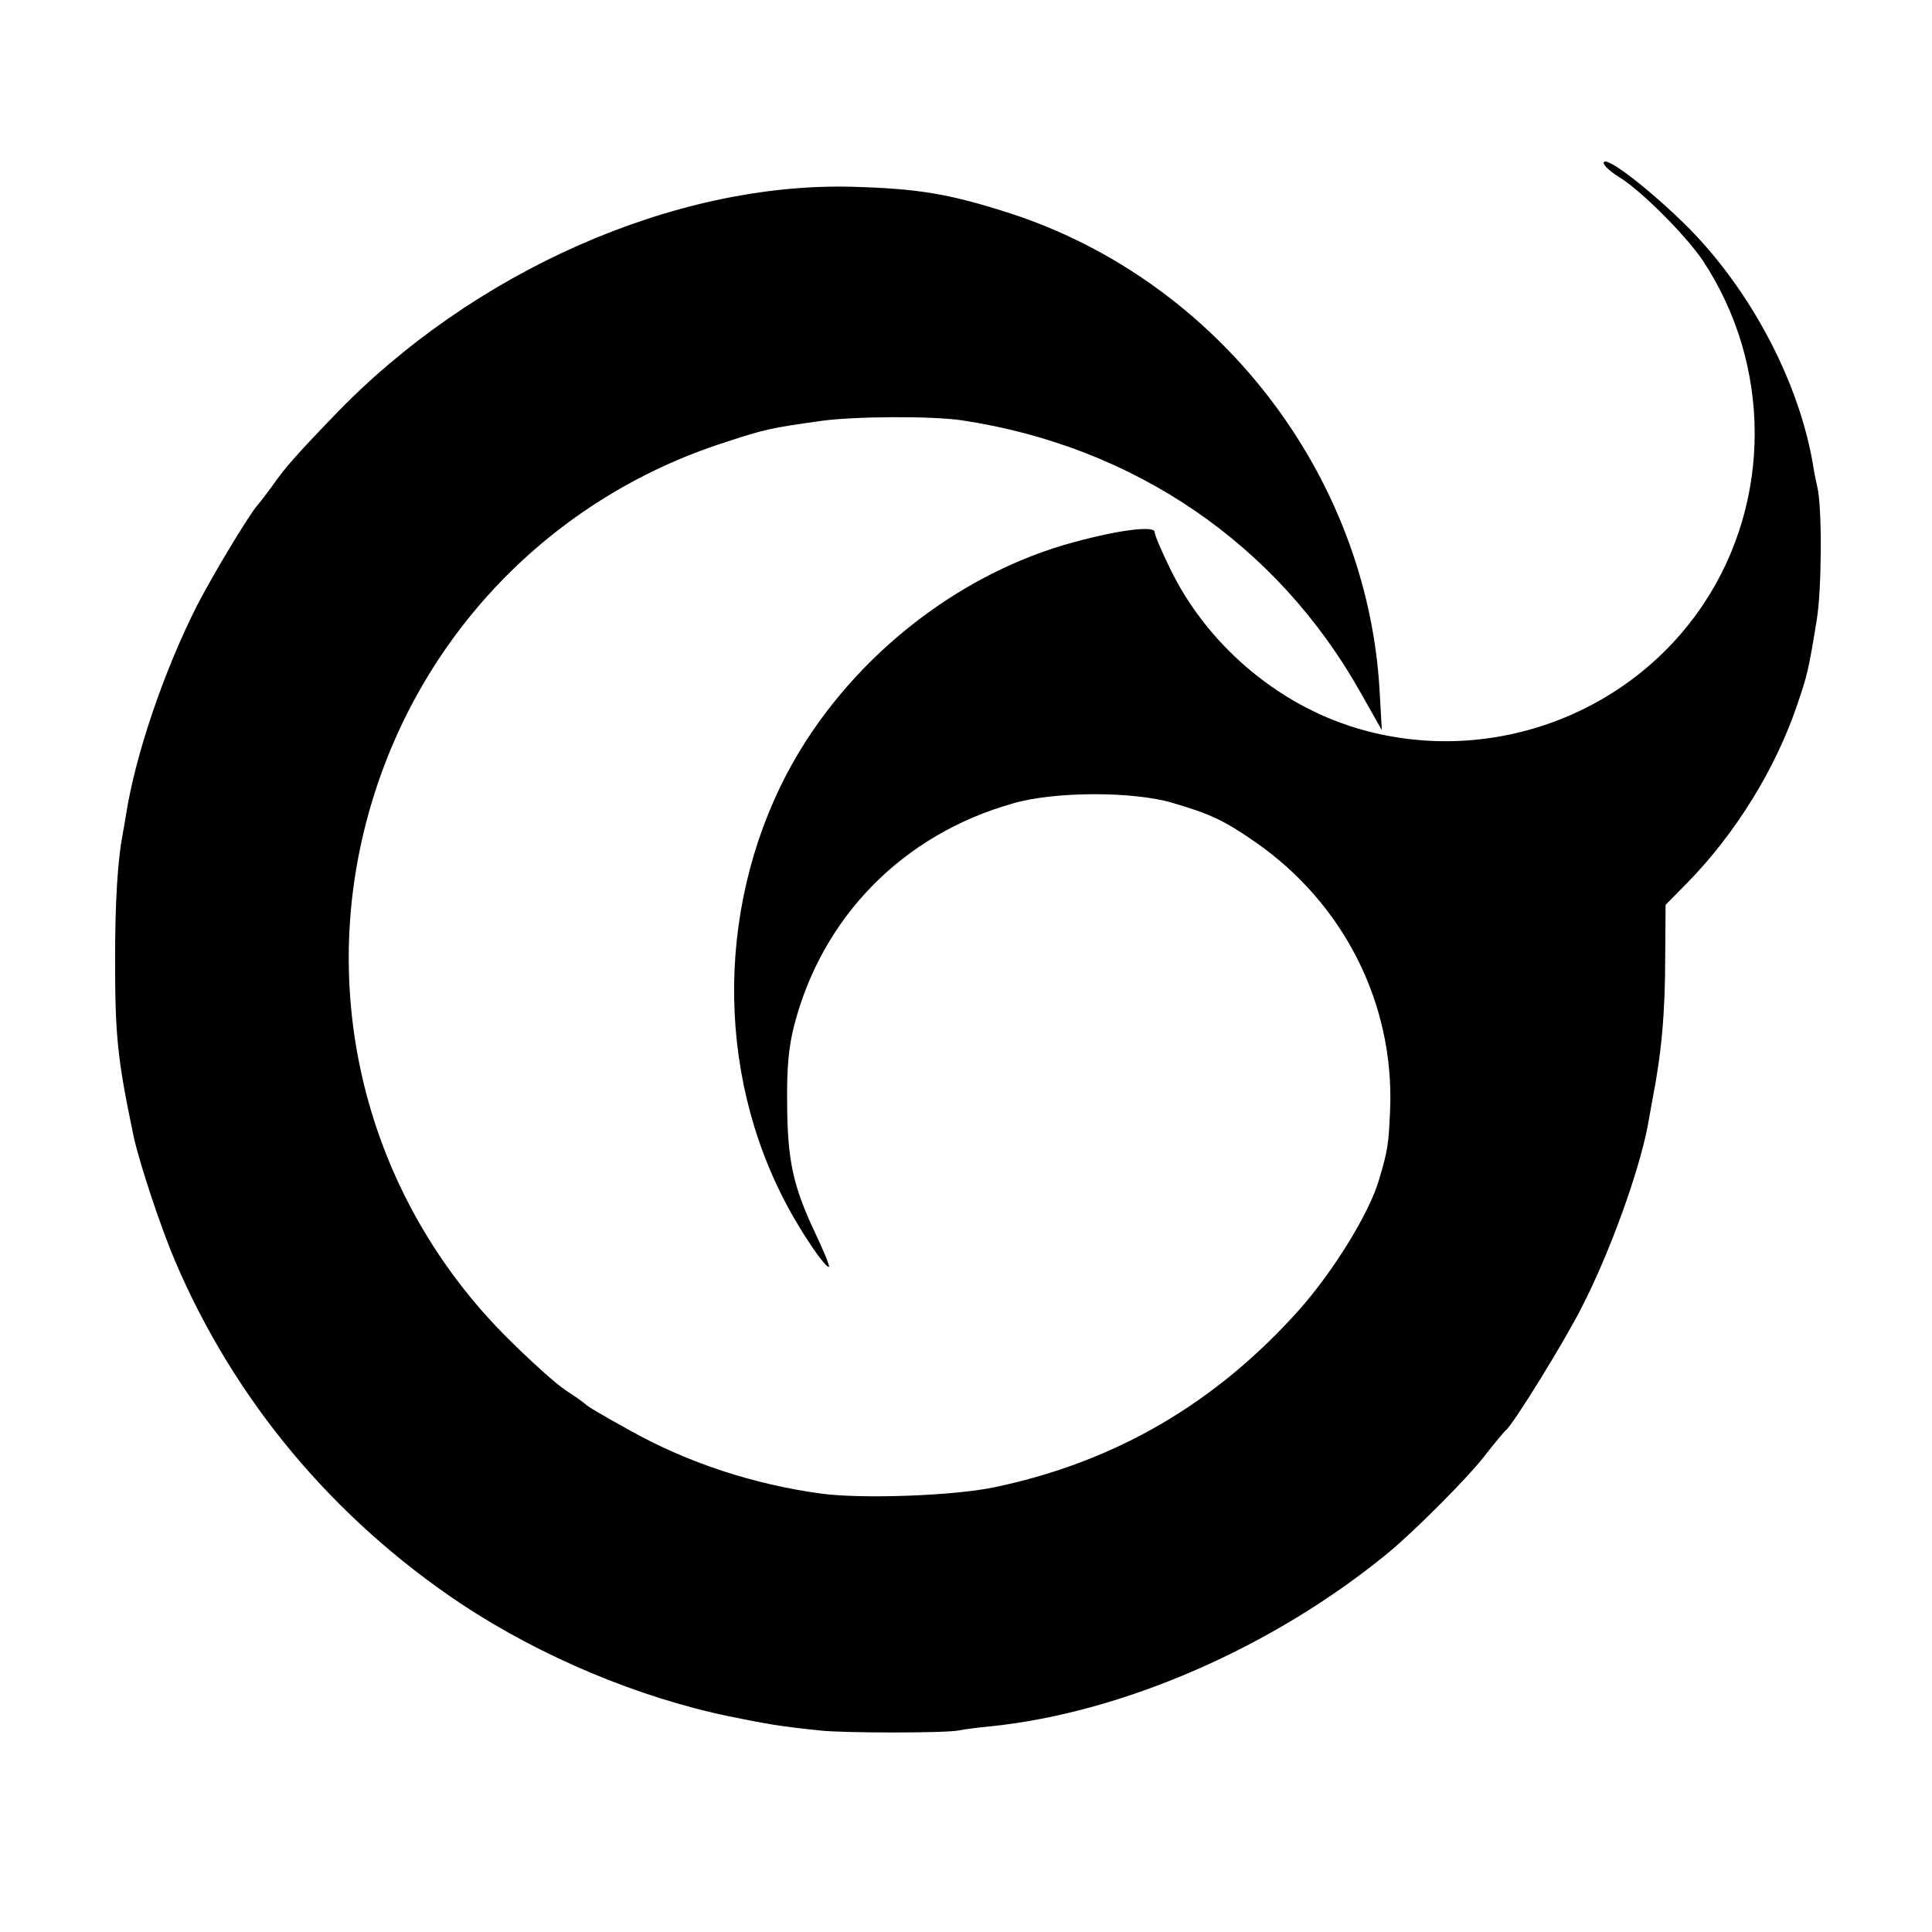 <?xml version="1.0" standalone="no"?>
<!DOCTYPE svg PUBLIC "-//W3C//DTD SVG 20010904//EN"
 "http://www.w3.org/TR/2001/REC-SVG-20010904/DTD/svg10.dtd">
<svg version="1.0" xmlns="http://www.w3.org/2000/svg"
 width="512pt" height="512pt" viewBox="0 0 512 512"
 preserveAspectRatio="xMidYMid meet">
<g transform="translate(0,512) scale(0.1,-0.1)"
fill="#000000" stroke="none">
<path d="M4250 4688 c0 -7 19 -24 42 -38 57 -35 176 -154 221 -221 182 -276
183 -636 2 -909 -199 -299 -576 -434 -922 -329 -211 64 -397 224 -493 424 -22
45 -40 87 -40 95 0 17 -89 7 -211 -26 -316 -84 -607 -318 -763 -613 -194 -370
-187 -827 20 -1182 42 -72 85 -131 91 -126 2 2 -14 42 -36 88 -60 127 -74 194
-75 344 -1 97 4 149 18 205 74 290 289 509 581 591 110 32 316 32 420 2 102
-30 137 -46 221 -104 235 -163 369 -428 358 -709 -4 -93 -6 -107 -29 -185 -25
-88 -120 -242 -211 -345 -222 -249 -488 -404 -807 -471 -106 -23 -355 -32
-462 -17 -177 24 -350 81 -500 164 -88 49 -117 66 -125 74 -3 3 -25 19 -50 35
-25 16 -95 79 -156 140 -366 365 -506 892 -367 1390 130 468 483 835 945 983
106 35 123 38 250 56 89 13 298 14 378 2 456 -69 835 -328 1056 -722 l56 -99
-6 106 c-33 572 -429 1084 -977 1263 -161 52 -243 66 -419 71 -472 13 -1009
-225 -1375 -607 -103 -107 -131 -139 -165 -188 -14 -19 -30 -40 -37 -48 -21
-23 -119 -185 -161 -267 -87 -172 -163 -394 -188 -554 -3 -18 -7 -42 -9 -52
-13 -68 -20 -178 -20 -329 0 -206 6 -265 49 -471 16 -73 71 -239 110 -331 158
-370 419 -682 759 -909 212 -140 469 -248 712 -298 98 -20 132 -26 238 -37 63
-7 331 -7 367 0 14 3 52 8 85 11 351 36 750 210 1054 460 66 54 209 197 254
255 28 36 54 67 58 70 19 15 154 233 201 326 74 144 150 355 174 477 2 12 8
45 13 72 24 123 34 228 34 383 l1 134 59 60 c126 129 232 300 289 468 27 79
31 93 53 230 13 82 14 297 1 350 -3 14 -8 36 -10 50 -35 221 -163 466 -331
636 -100 100 -225 197 -225 172z"/>
</g>
</svg>
